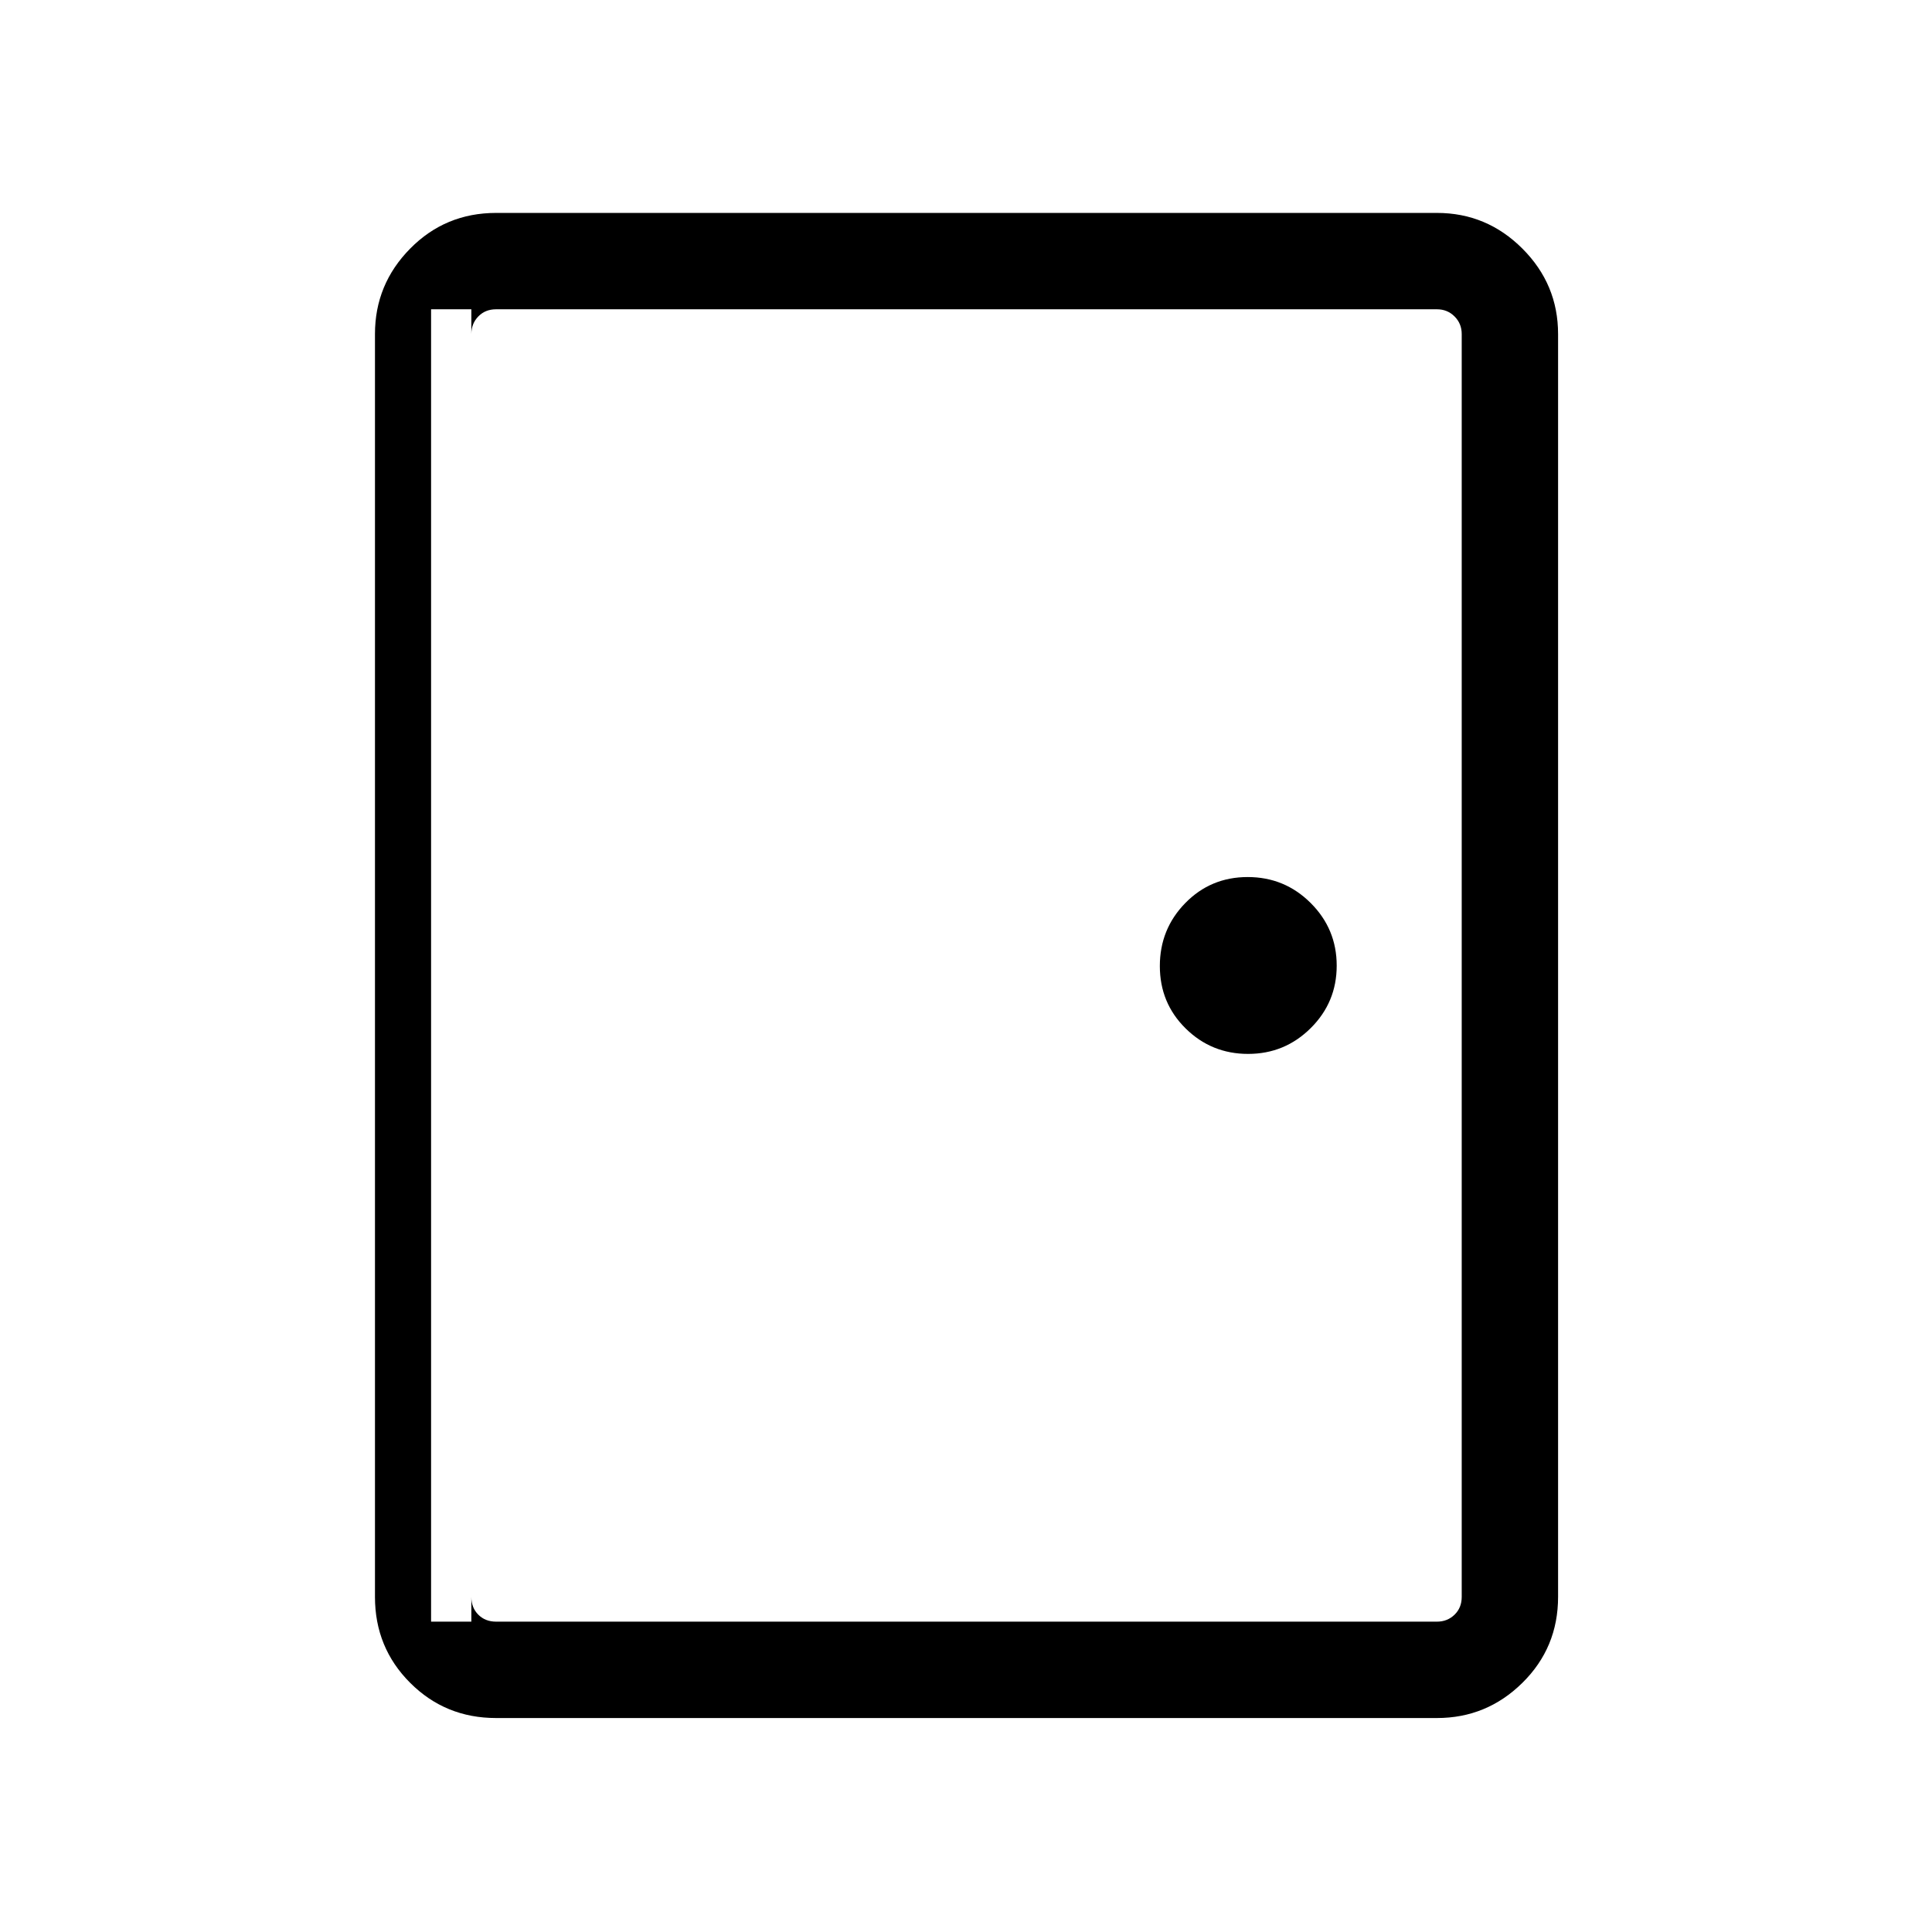 <svg xmlns="http://www.w3.org/2000/svg" height="40" viewBox="0 -960 960 960" width="40"><path d="M246.51-106.32q-25.22 0-42.7-17.49-17.49-17.48-17.49-42.7v-627.5q0-24.73 17.49-42.46 17.48-17.73 42.7-17.73h467.5q24.73 0 42.46 17.73t17.73 42.46v627.5q0 25.22-17.73 42.7-17.73 17.49-42.46 17.49h-467.5Zm0-47.89h467.5q5.19 0 8.75-3.46 3.56-3.46 3.56-8.84v-627.5q0-5.19-3.56-8.75-3.56-3.56-8.75-3.56h-467.5q-5.38 0-8.84 3.56t-3.46 8.75v627.5q0 5.38 3.46 8.84t8.84 3.46Zm373.67-282.11q18.22 0 31.12-12.83 12.9-12.82 12.9-31.03 0-18.22-12.93-31.12-12.93-12.9-31.3-12.9t-31.01 12.93q-12.64 12.93-12.64 31.3t12.83 31.01q12.82 12.64 31.03 12.64Zm-385.97-370H214.2v652.11h20.01V-806.32Z"/></svg>